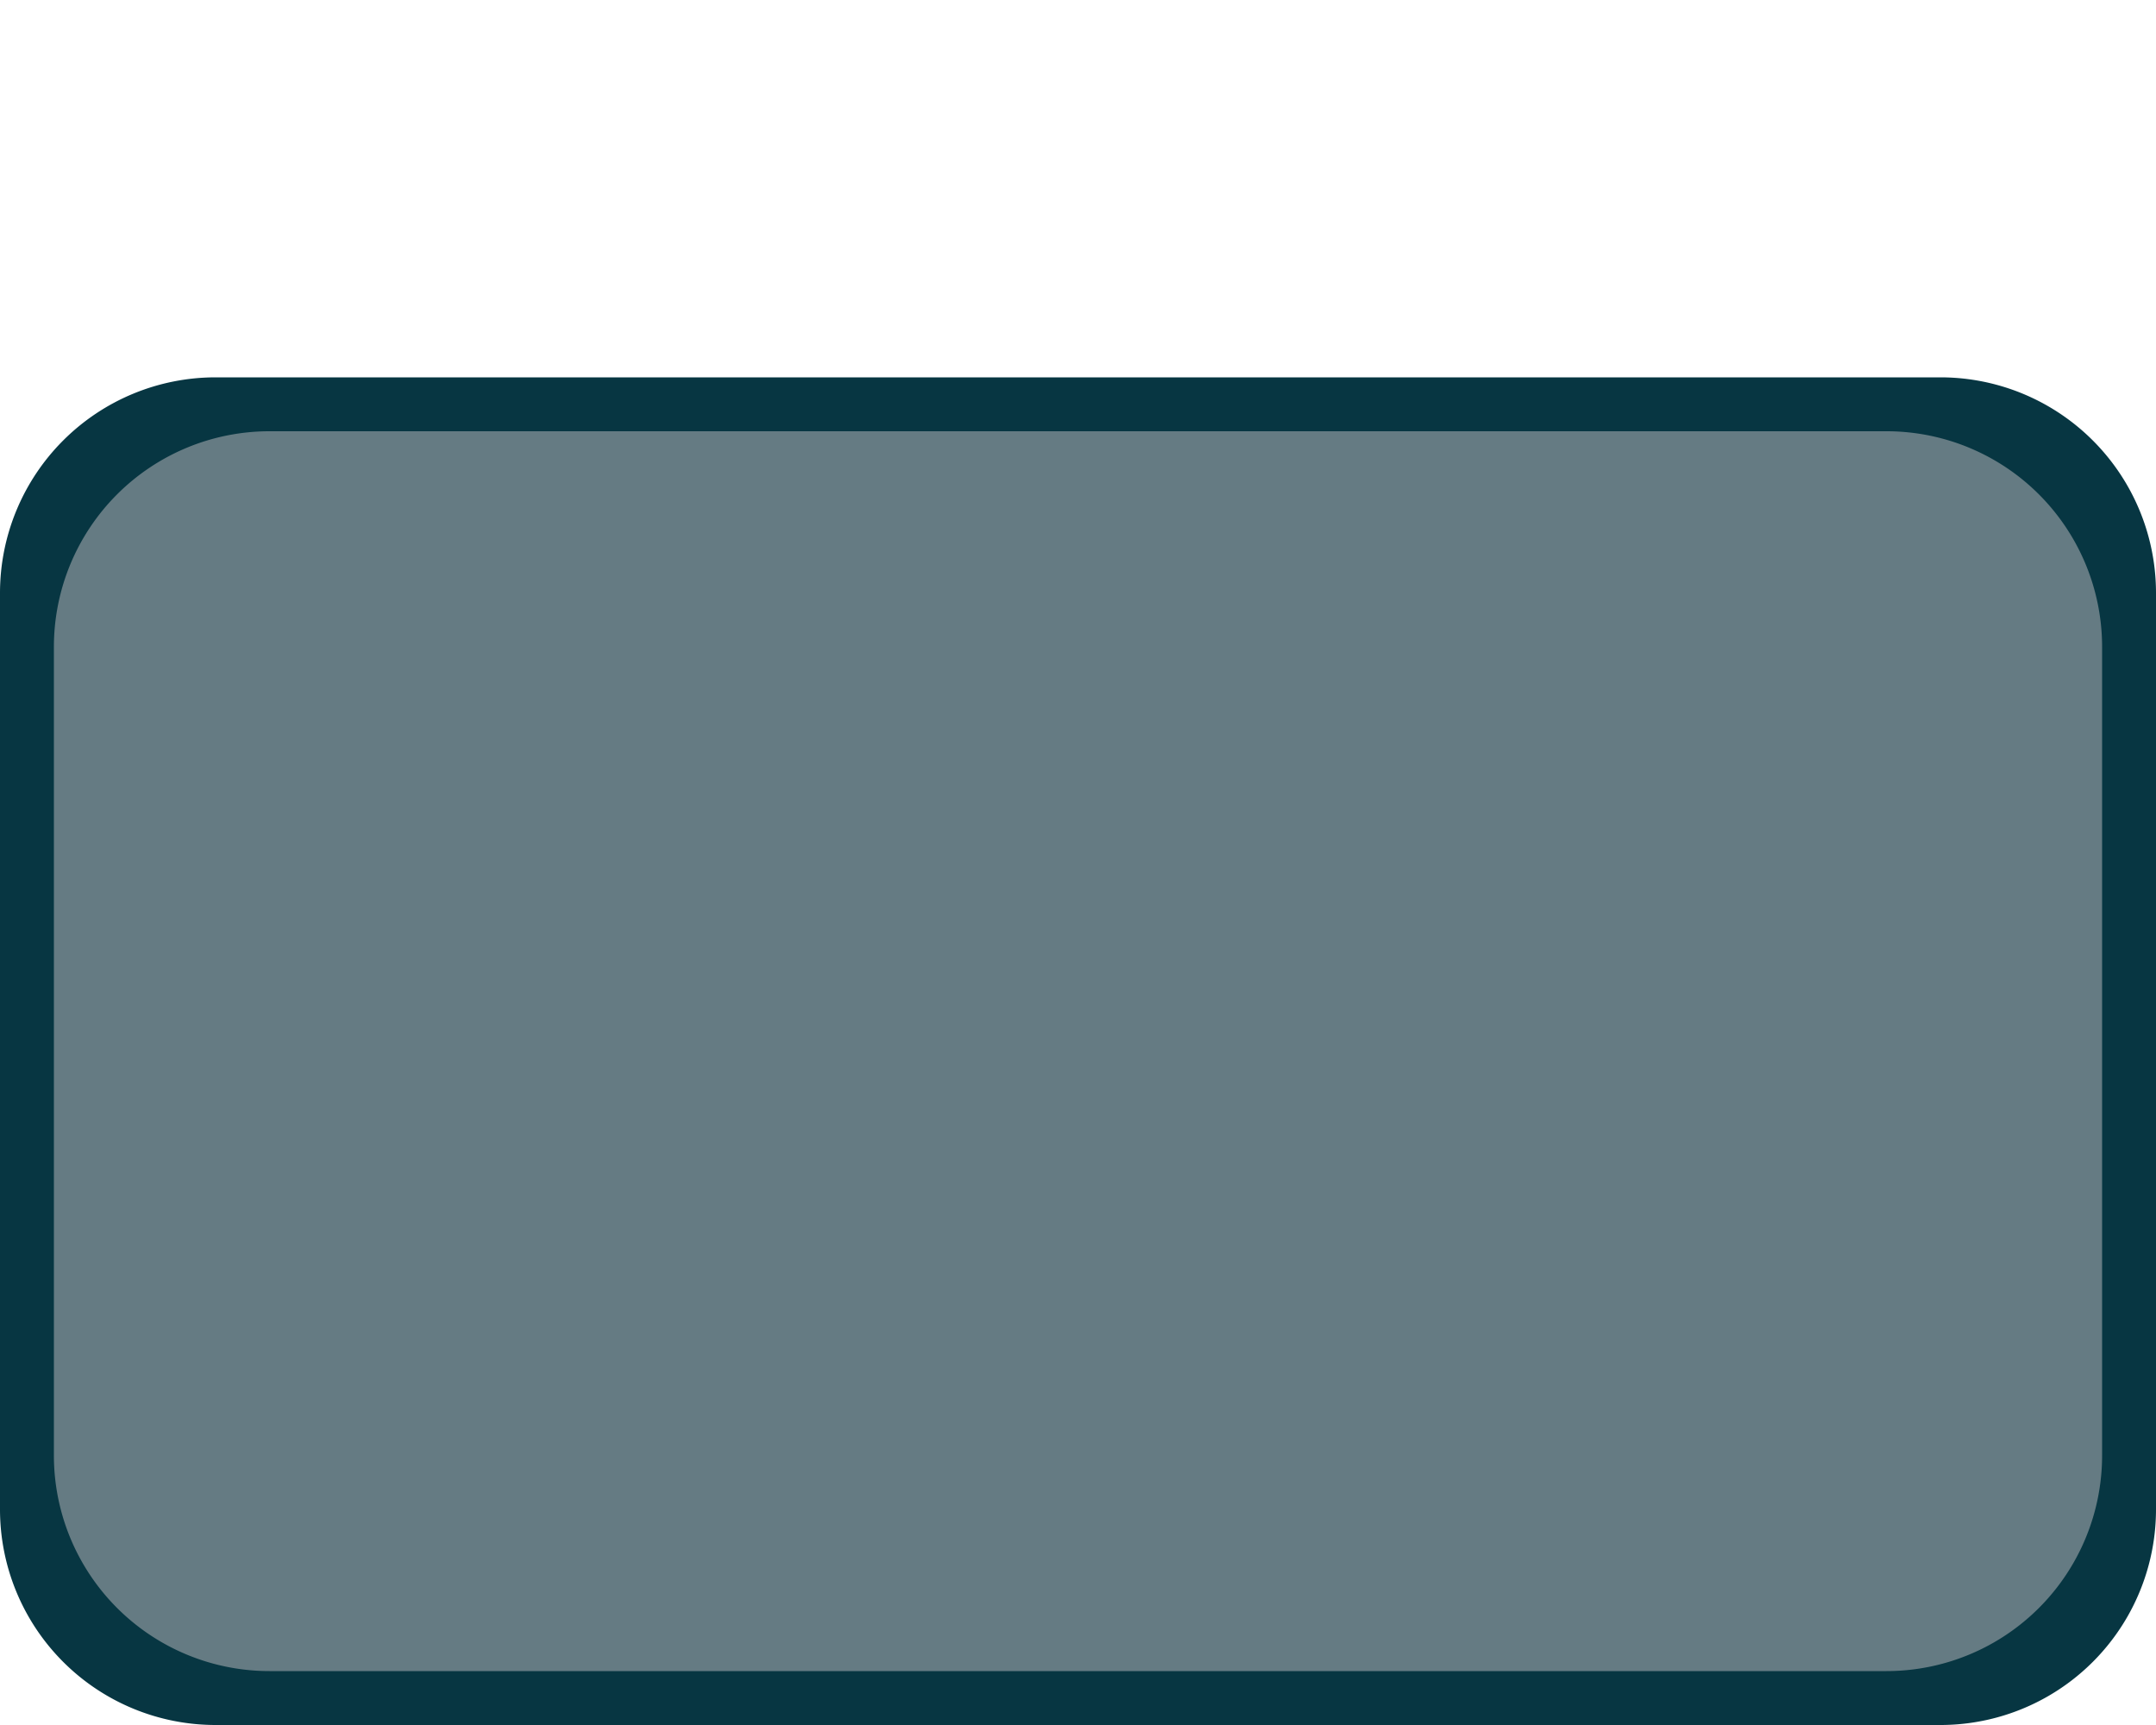 <svg xmlns="http://www.w3.org/2000/svg" viewBox="0 0 80 64">
  <path d="M0 22a8 8 0 0 1 8-8h64a8 8 0 0 1 8 8v34a8 8 0 0 1-8 8H8a8 8 0 0 1-8-8V22Z" fill="#073642"/>
  <path d="M2 24a8 8 0 0 1 8-8h60a8 8 0 0 1 8 8v30a8 8 0 0 1-8 8H10a8 8 0 0 1-8-8V24Z" fill="#657B83"/>
</svg>